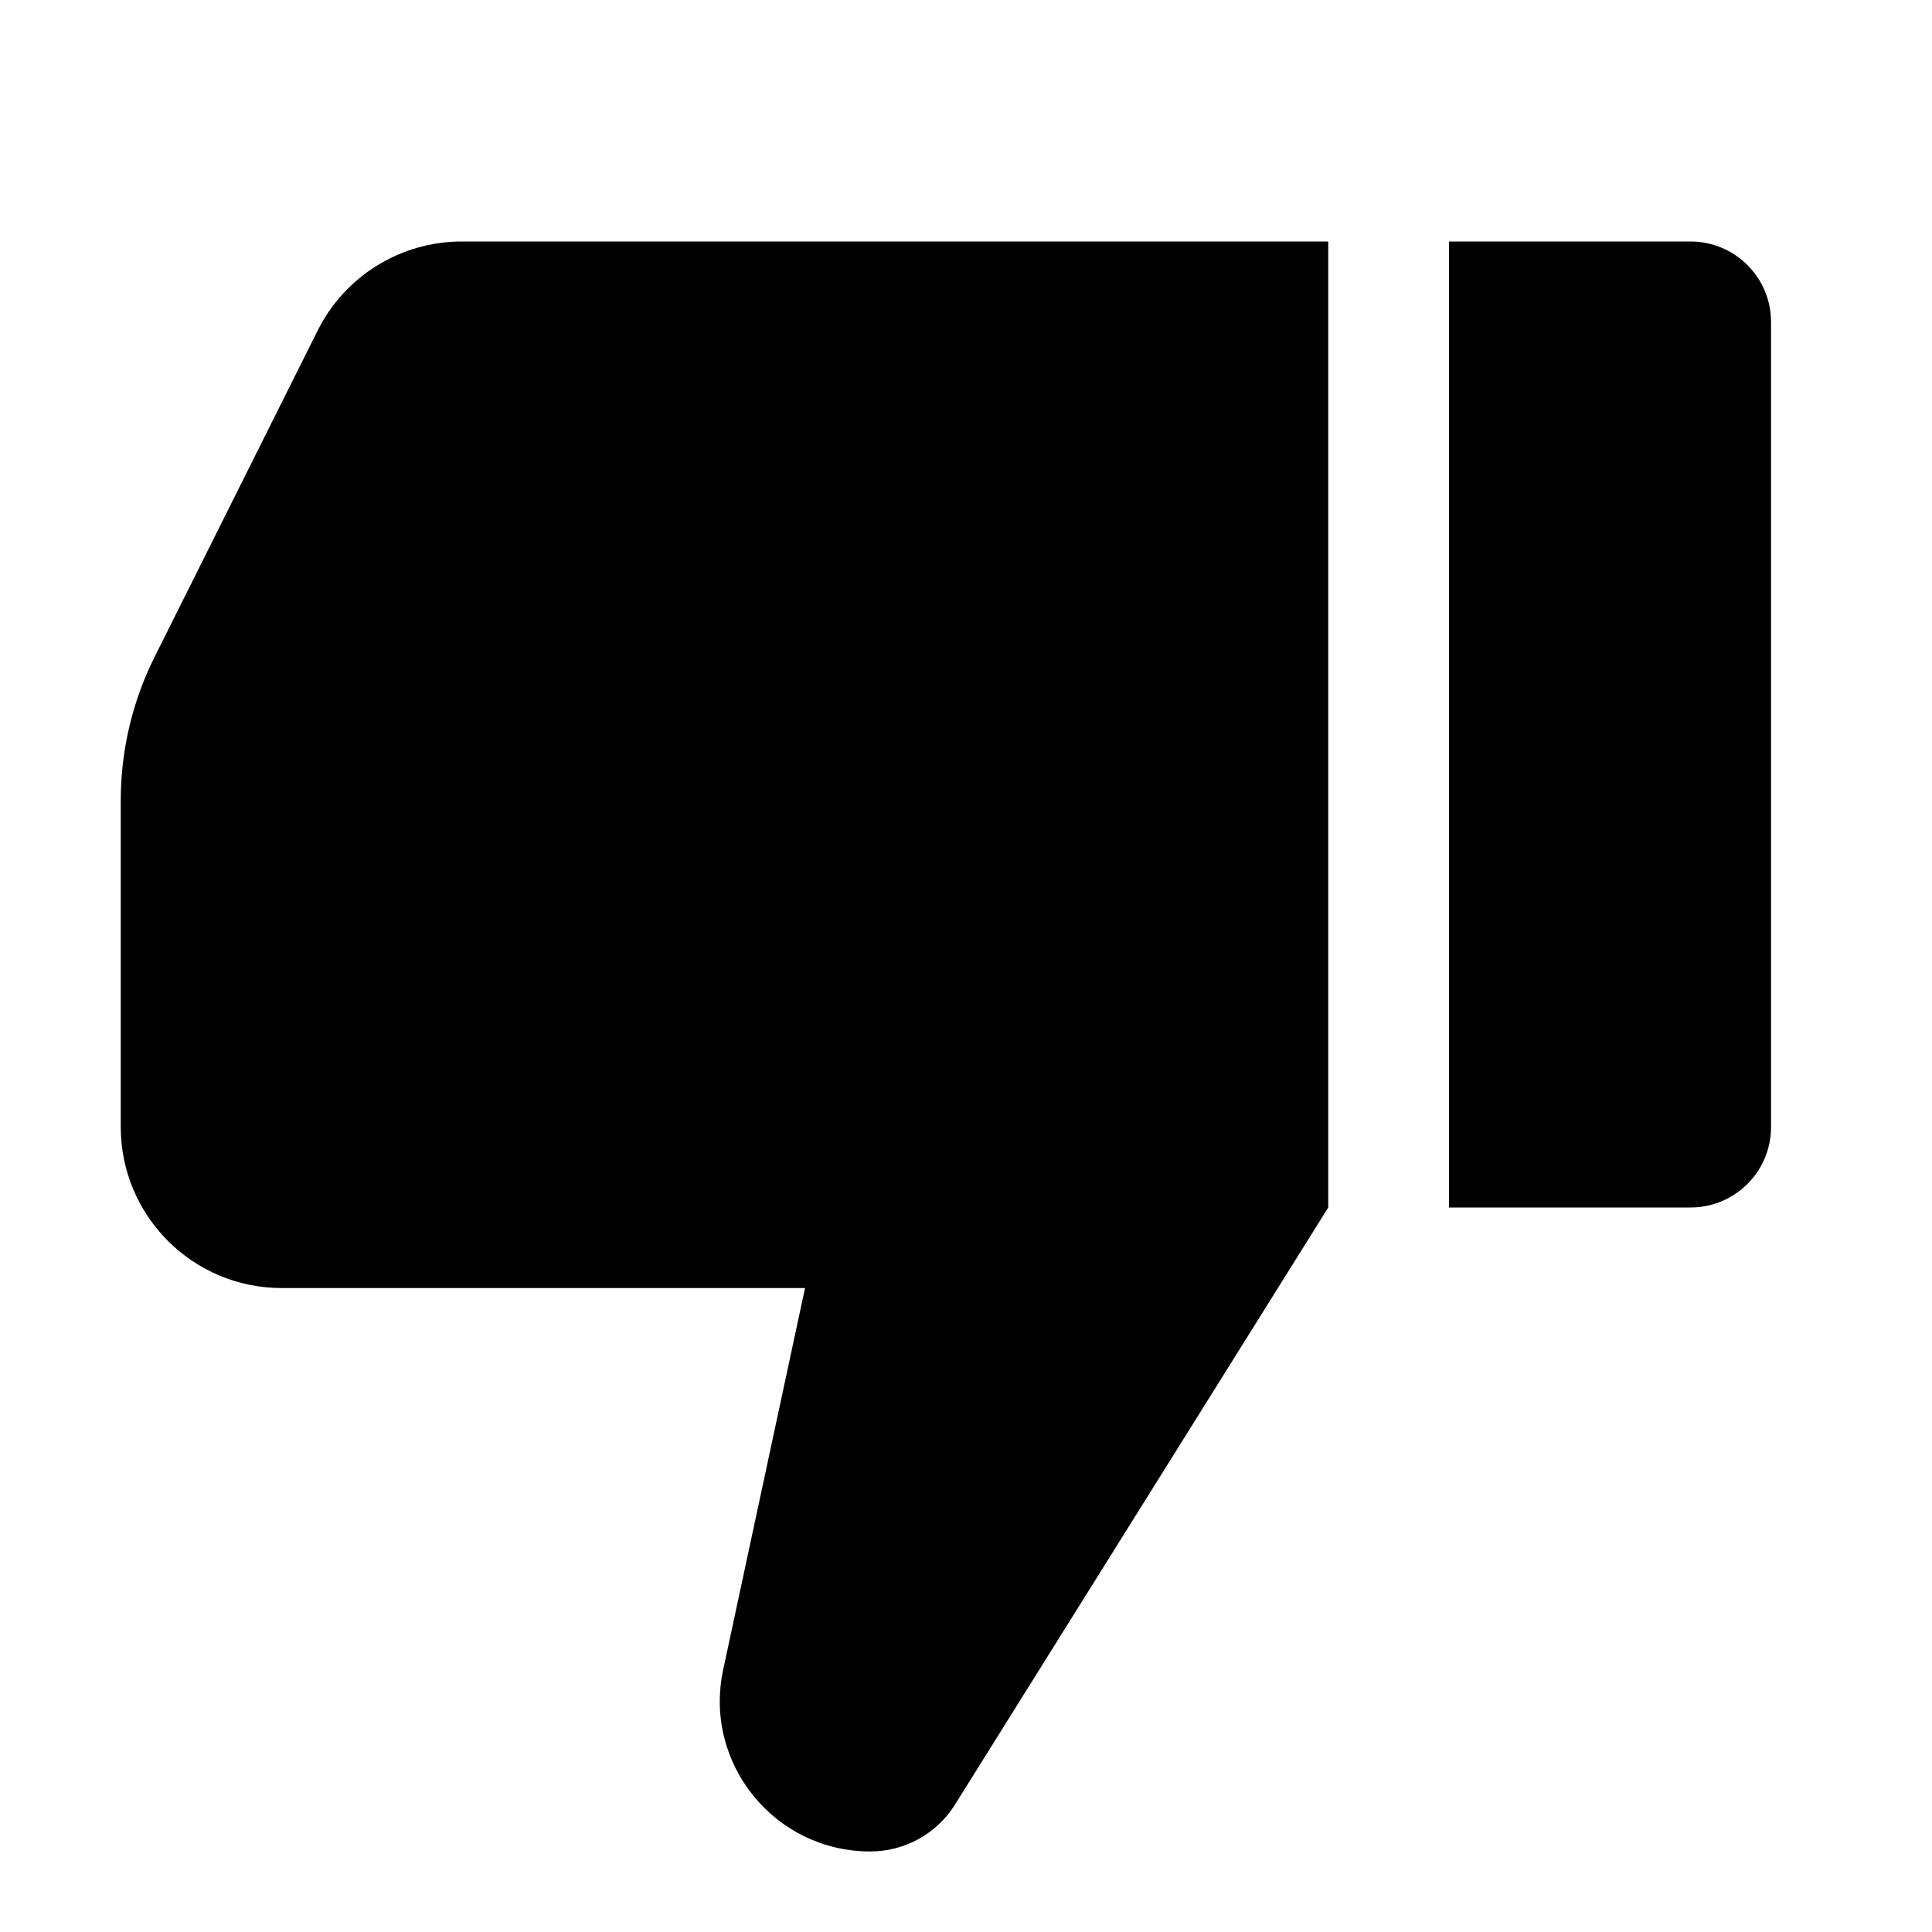<svg xmlns="http://www.w3.org/2000/svg" width="16" height="16" viewBox="0 0 16 16" fill="none">
  <path d="M7.91 14.943C7.759 15.186 7.493 15.333 7.207 15.333C6.414 15.333 5.823 14.602 5.989 13.828L6.667 10.667H2.333C1.597 10.667 1 10.07 1 9.333V6.63C1 6.216 1.096 5.807 1.282 5.437L2.631 2.737C2.857 2.285 3.319 2 3.824 2H11V10L7.91 14.943Z" fill="currentColor"/>
  <path d="M14 10C14.368 10 14.667 9.702 14.667 9.333V2.667C14.667 2.298 14.368 2 14 2H12V10H14Z" fill="currentColor"/>
</svg>
